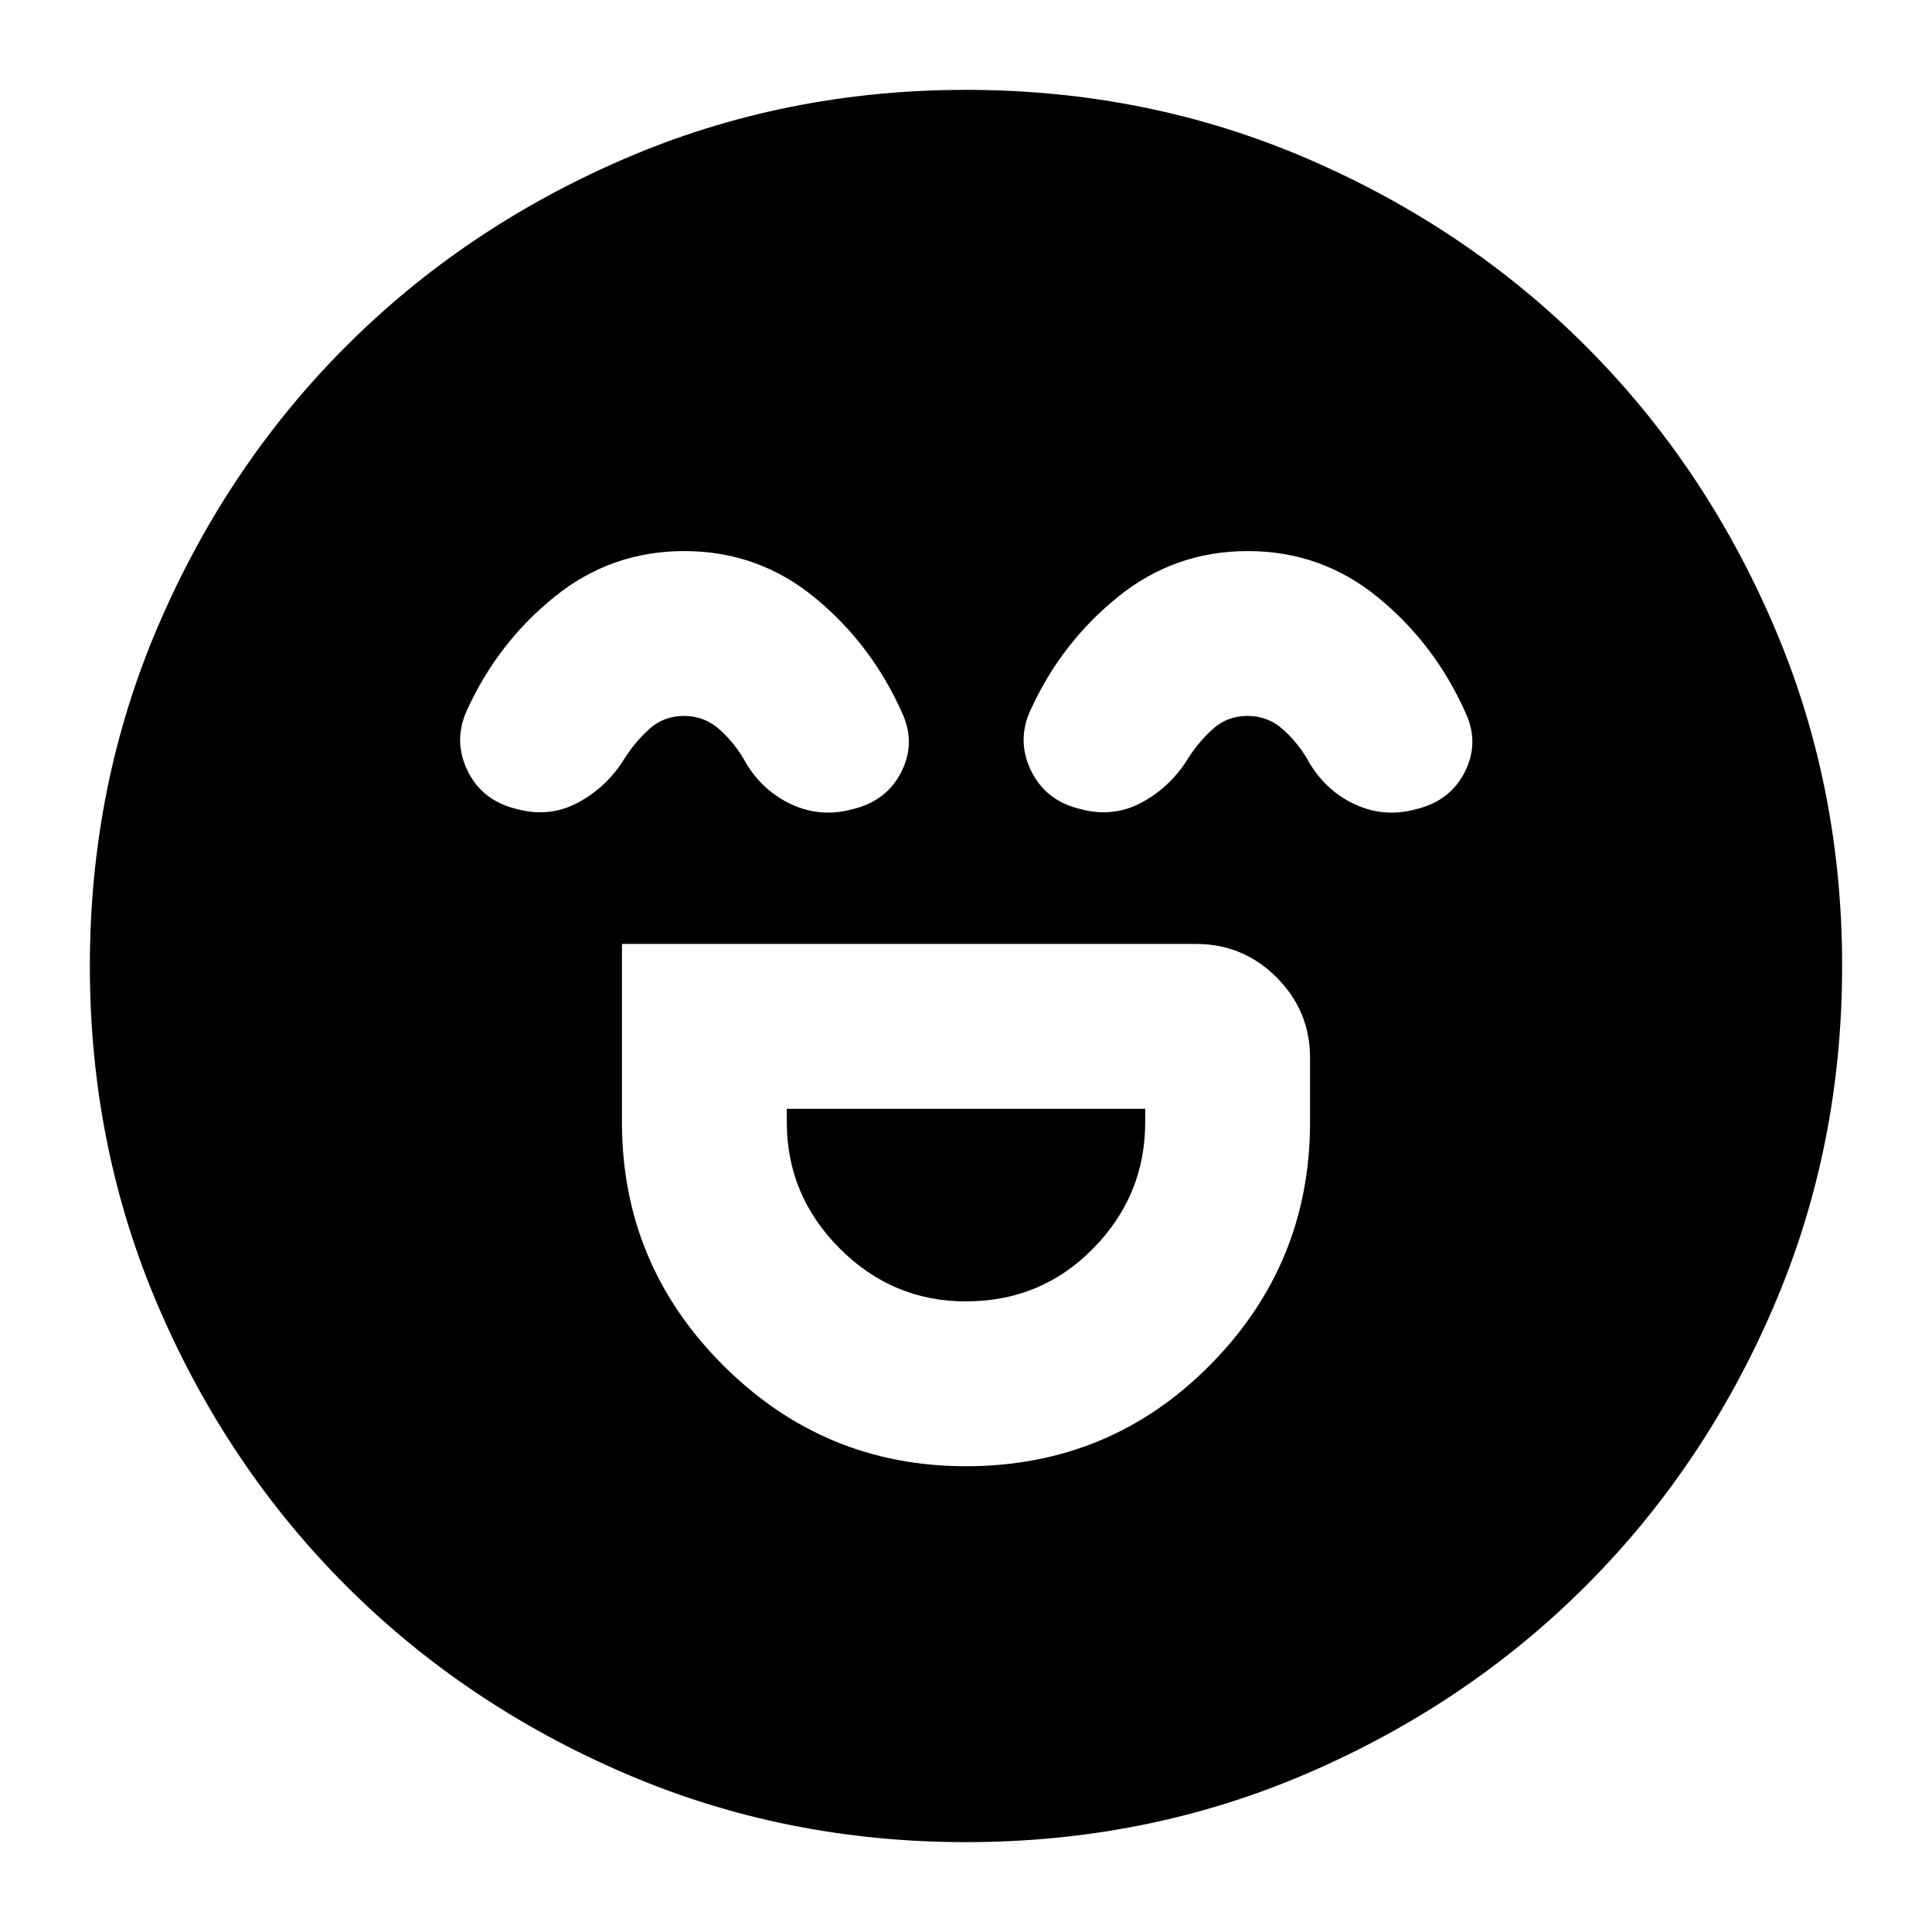 <svg xmlns="http://www.w3.org/2000/svg" height="24" viewBox="0 96 960 960" width="24"><path d="M309.043 565.043v88.566q0 70.489 50.208 120.723 50.207 50.233 120.66 50.233 71.567 0 121.306-50.233 49.74-50.234 49.74-120.723V621.63q0-23.339-16.624-39.963-16.624-16.624-39.963-16.624H309.043Zm170.876 177.609q-36.441 0-62.702-26.318-26.26-26.318-26.26-62.725v-6.652h178.086v6.652q0 36.407-25.822 62.725-25.822 26.318-63.302 26.318ZM340 369.826q-36.38 0-64.559 22.799-28.178 22.8-43.398 56.245-7 15.239.359 30.239t24.815 19q16.022 4.239 30.142-3.381 14.119-7.619 22.837-21.619 5-8.044 12.261-14.707 7.26-6.663 17.4-6.663 10.379 0 18.163 7.163 7.784 7.163 12.784 16.446 8.479 14 22.837 20.5 14.359 6.5 29.902 2.261 16.935-4 24.294-18.5 7.359-14.5.359-29.5-15.219-34.106-43.398-57.194-28.179-23.089-64.798-23.089Zm280 0q-36.38 0-64.559 22.799-28.178 22.8-43.398 56.245-7 15.239.359 30.239t24.815 19q16.022 4.239 30.142-3.381 14.119-7.619 22.837-21.619 5-8.044 12.261-14.707 7.26-6.663 17.4-6.663 10.379 0 18.163 7.163 7.784 7.163 12.784 16.446 8.479 14 22.837 20.5 14.359 6.5 29.902 2.261 16.935-4 24.294-18.5 7.359-14.5.359-29.5-15.219-34.106-43.398-57.194-28.179-23.089-64.798-23.089ZM480 1011.35q-90.322 0-169.724-34.243-79.401-34.242-138.271-93.112-58.871-58.87-93.112-138.271Q44.653 666.322 44.653 576q0-90.322 34.24-169.724 34.241-79.401 93.112-138.271 58.87-58.871 138.271-93.112Q389.678 140.652 480 140.652q90.322 0 169.724 34.241 79.401 34.241 138.271 93.112 58.871 58.87 93.112 138.271Q915.348 485.678 915.348 576q0 90.322-34.241 169.724-34.241 79.401-93.112 138.271-58.87 58.87-138.271 93.112Q570.322 1011.35 480 1011.35Z"/></svg>